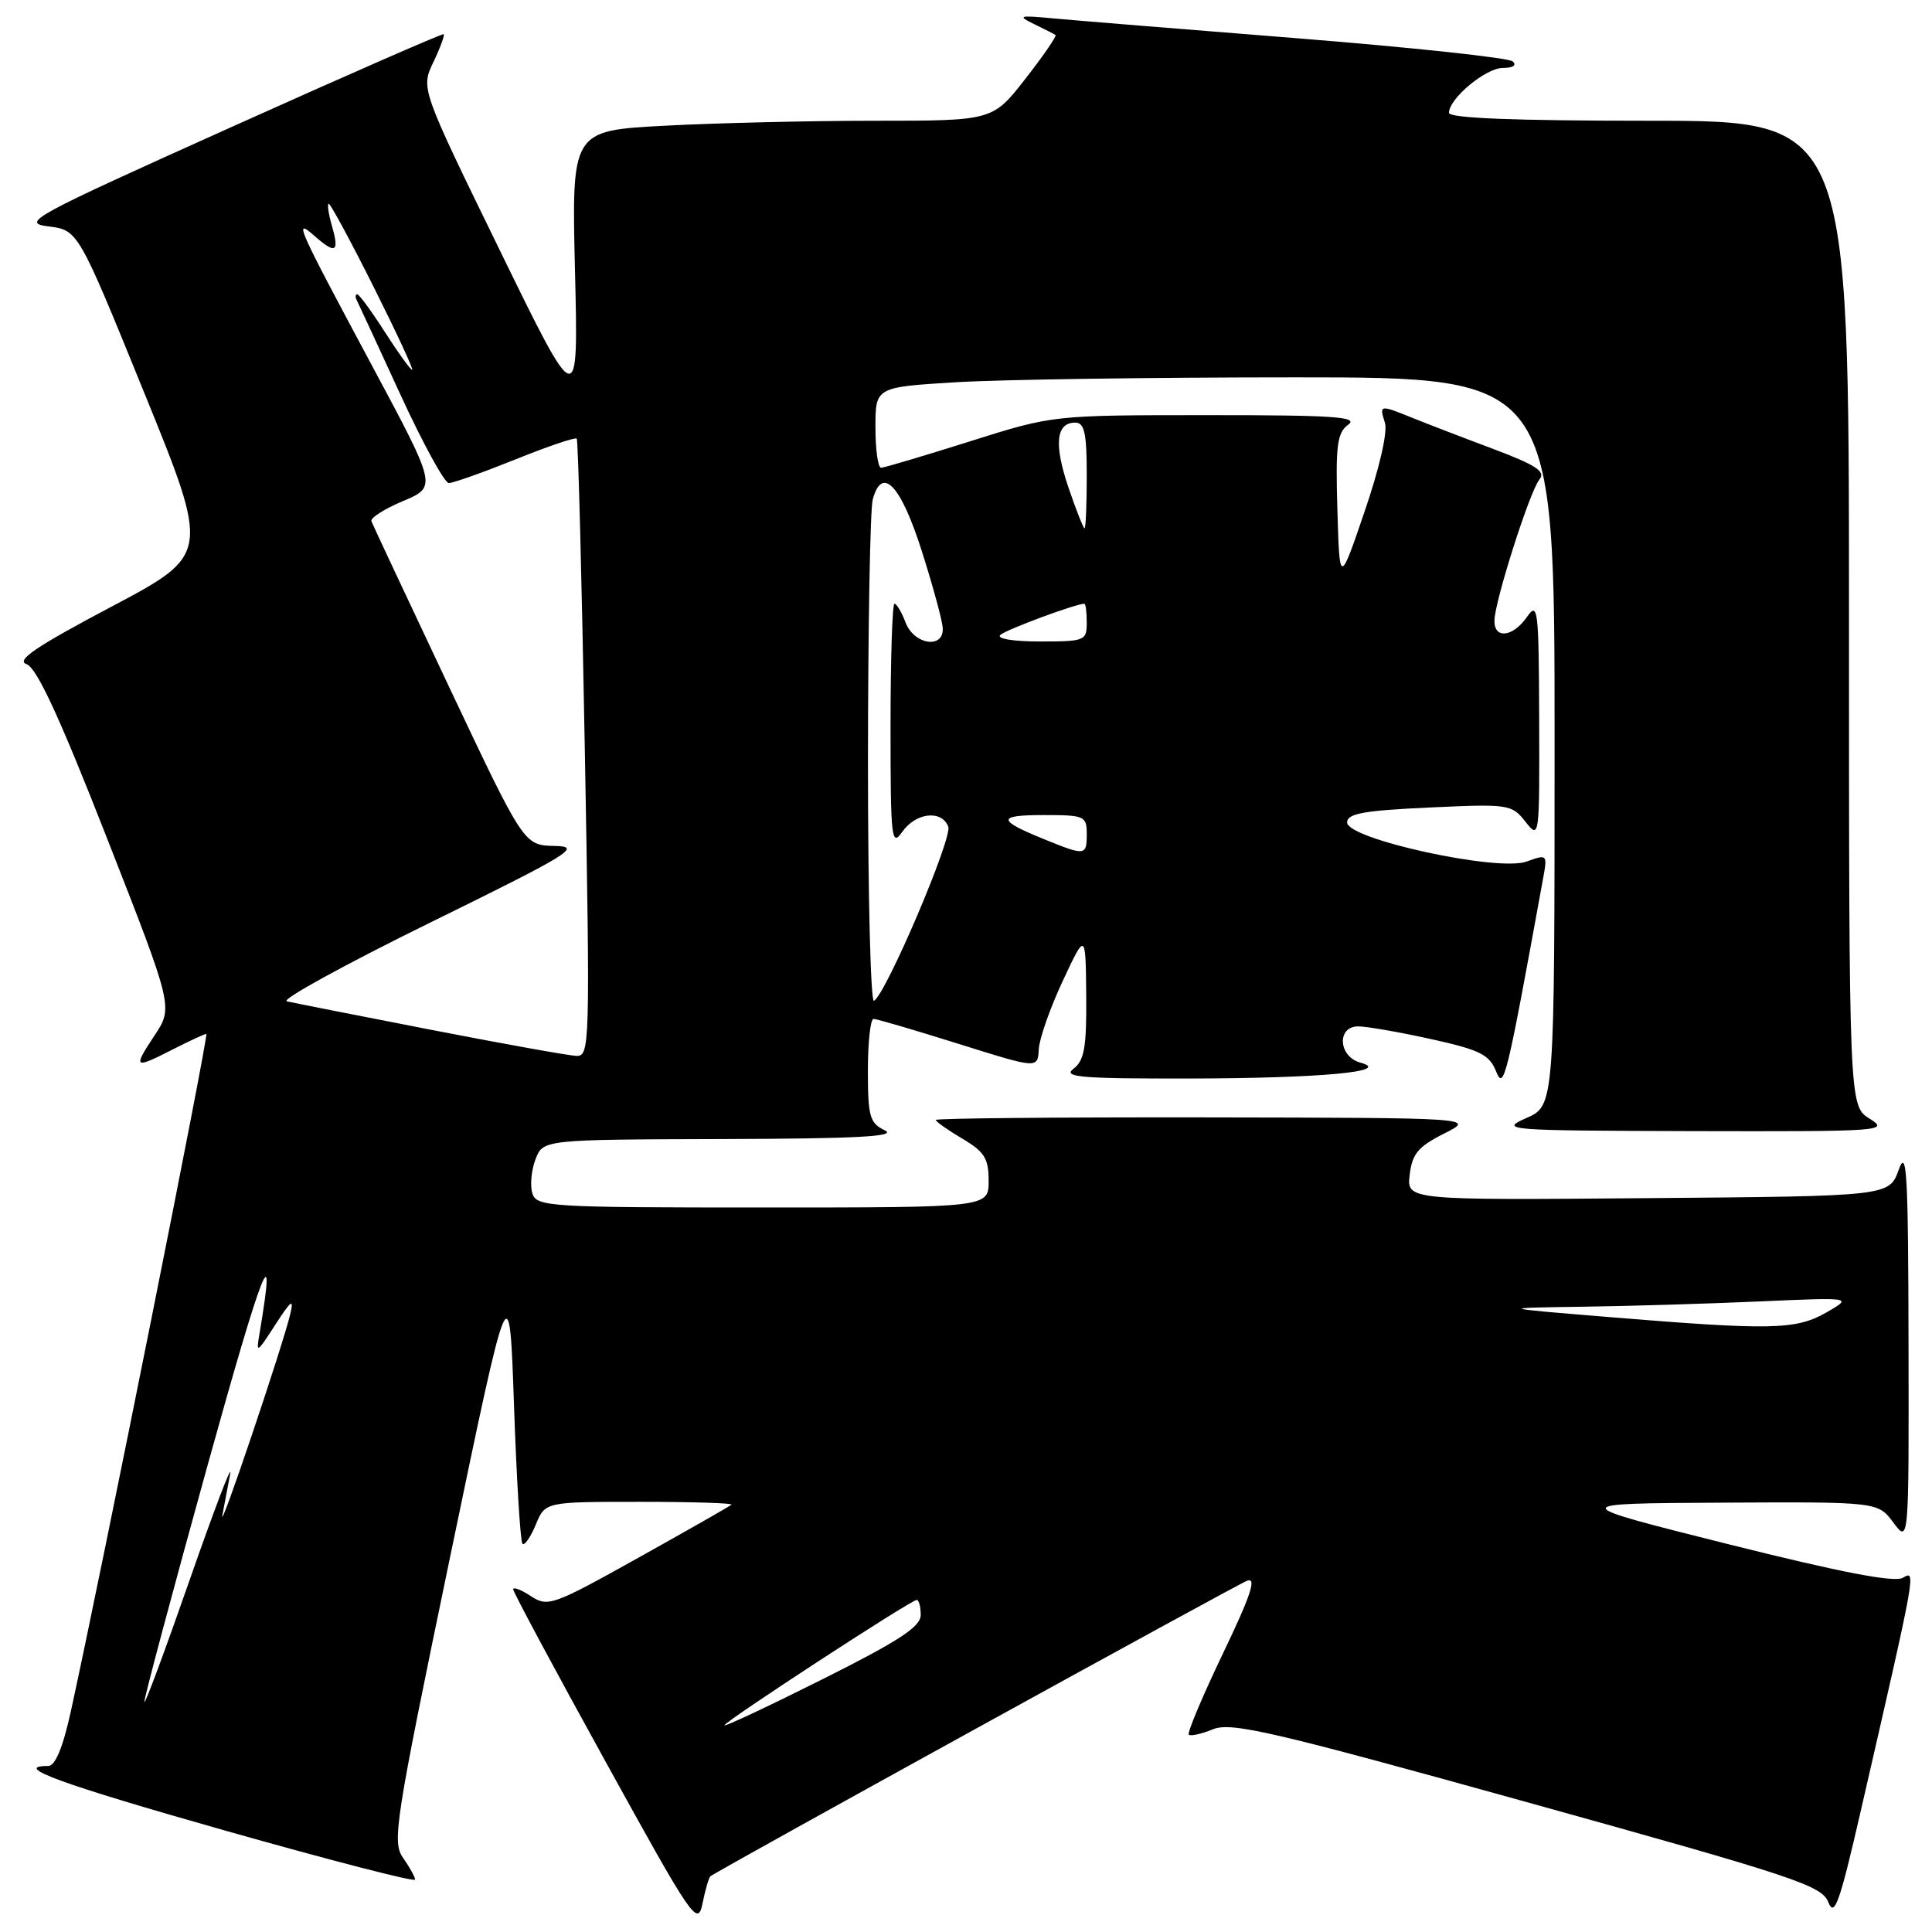 <?xml version="1.0" encoding="UTF-8" standalone="no"?>
<!DOCTYPE svg PUBLIC "-//W3C//DTD SVG 1.1//EN" "http://www.w3.org/Graphics/SVG/1.1/DTD/svg11.dtd" >
<svg xmlns="http://www.w3.org/2000/svg" xmlns:xlink="http://www.w3.org/1999/xlink" version="1.1" viewBox="0 0 256 256">
 <g >
 <path fill="currentColor"
d=" M 94.13 248.62 C 95.24 247.76 163.79 210.01 165.24 209.46 C 166.55 208.96 165.75 211.37 162.04 219.11 C 159.32 224.79 157.29 229.62 157.52 229.85 C 157.75 230.08 159.19 229.76 160.72 229.14 C 163.14 228.15 168.49 229.39 202.41 238.82 C 237.97 248.70 241.40 249.84 242.27 252.07 C 243.07 254.10 243.77 252.12 246.55 240.00 C 253.98 207.67 253.91 208.05 252.13 209.07 C 251.00 209.71 243.91 208.35 229.00 204.61 C 207.50 199.22 207.50 199.22 228.17 199.11 C 248.83 199.00 248.83 199.00 250.88 201.75 C 252.94 204.50 252.94 204.50 252.89 178.00 C 252.85 155.44 252.66 152.02 251.59 155.00 C 250.32 158.50 250.32 158.50 218.36 158.76 C 186.40 159.03 186.40 159.03 186.79 155.67 C 187.12 152.89 187.90 151.94 191.34 150.21 C 195.50 148.12 195.50 148.12 159.75 148.06 C 140.09 148.03 124.00 148.18 124.00 148.40 C 124.00 148.62 125.58 149.73 127.50 150.87 C 130.45 152.61 131.00 153.49 131.00 156.47 C 131.00 160.00 131.00 160.00 101.07 160.00 C 72.72 160.00 71.10 159.90 70.54 158.13 C 70.22 157.10 70.40 155.08 70.95 153.63 C 71.95 151.00 71.95 151.00 95.73 150.93 C 113.57 150.88 118.94 150.59 117.25 149.78 C 115.24 148.81 115.00 147.96 115.00 141.85 C 115.00 138.08 115.34 135.00 115.75 135.01 C 116.16 135.01 121.22 136.50 127.00 138.31 C 137.50 141.61 137.50 141.61 137.64 139.06 C 137.71 137.65 139.14 133.57 140.81 130.00 C 143.85 123.50 143.85 123.50 143.93 131.89 C 143.99 138.76 143.68 140.52 142.25 141.61 C 140.77 142.73 143.16 142.93 157.50 142.91 C 175.01 142.88 184.61 141.99 180.25 140.80 C 177.34 140.01 177.10 136.00 179.97 136.00 C 181.06 136.00 185.37 136.75 189.56 137.67 C 196.05 139.10 197.34 139.73 198.22 141.92 C 199.27 144.53 199.56 143.36 204.48 116.33 C 205.05 113.21 205.01 113.17 202.28 114.16 C 198.49 115.55 178.50 111.19 178.50 108.98 C 178.50 107.80 180.68 107.40 189.38 107.00 C 199.93 106.51 200.31 106.57 202.13 108.88 C 203.98 111.24 204.00 111.09 203.95 95.38 C 203.90 80.65 203.78 79.66 202.33 81.75 C 200.46 84.43 197.99 84.71 198.02 82.25 C 198.04 79.71 202.71 65.06 203.99 63.52 C 204.85 62.48 203.53 61.62 197.79 59.46 C 193.78 57.96 188.98 56.11 187.13 55.36 C 182.80 53.61 182.75 53.62 183.51 56.02 C 183.89 57.22 182.79 62.02 180.82 67.77 C 177.50 77.50 177.50 77.50 177.21 67.52 C 176.96 58.99 177.17 57.35 178.65 56.27 C 180.07 55.23 176.67 55.00 159.94 55.01 C 139.50 55.01 139.50 55.01 128.50 58.49 C 122.45 60.40 117.16 61.97 116.75 61.98 C 116.34 61.99 116.00 59.59 116.00 56.65 C 116.00 51.30 116.00 51.30 126.66 50.65 C 132.52 50.29 152.77 50.00 171.66 50.00 C 206.00 50.00 206.00 50.00 205.99 98.25 C 205.99 146.50 205.99 146.50 202.24 148.15 C 198.64 149.75 199.44 149.81 224.50 149.88 C 249.39 149.94 250.38 149.87 247.75 148.24 C 245.00 146.54 245.00 146.54 245.00 81.27 C 245.00 16.00 245.00 16.00 218.50 16.00 C 200.73 16.00 192.00 15.66 192.00 14.95 C 192.00 13.05 196.87 9.00 199.15 9.00 C 200.48 9.00 201.01 8.65 200.45 8.14 C 199.93 7.66 187.12 6.29 172.00 5.08 C 156.88 3.88 142.25 2.69 139.50 2.43 C 135.04 2.01 134.77 2.09 137.00 3.18 C 138.38 3.85 139.66 4.50 139.86 4.64 C 140.05 4.77 138.26 7.38 135.87 10.44 C 131.53 16.00 131.53 16.00 115.92 16.00 C 107.34 16.00 94.79 16.30 88.03 16.66 C 75.74 17.32 75.74 17.32 76.19 35.91 C 76.64 54.50 76.64 54.50 66.20 33.11 C 55.76 11.72 55.76 11.72 57.42 8.24 C 58.34 6.32 58.95 4.65 58.79 4.53 C 58.63 4.41 45.90 9.98 30.50 16.91 C 4.10 28.78 2.72 29.53 6.43 30.00 C 10.35 30.50 10.35 30.50 19.09 51.99 C 27.83 73.47 27.83 73.47 14.73 80.41 C 4.78 85.67 2.08 87.50 3.51 88.00 C 4.87 88.48 7.88 94.98 14.18 111.07 C 22.96 133.47 22.96 133.47 20.46 137.23 C 17.58 141.59 17.73 141.69 23.00 139.00 C 25.16 137.90 27.11 137.00 27.34 137.00 C 27.70 137.00 13.55 207.77 9.39 226.75 C 8.34 231.54 7.32 234.00 6.40 234.00 C 1.49 234.00 8.03 236.38 30.00 242.61 C 43.75 246.50 55.00 249.41 55.00 249.06 C 55.00 248.72 54.29 247.43 53.41 246.18 C 51.93 244.06 52.33 241.50 59.66 206.21 C 67.50 168.50 67.50 168.50 68.11 186.28 C 68.45 196.06 68.95 204.28 69.23 204.56 C 69.50 204.84 70.30 203.70 70.99 202.03 C 72.24 199.00 72.24 199.00 84.79 199.00 C 91.69 199.00 97.15 199.17 96.92 199.38 C 96.69 199.59 91.15 202.75 84.60 206.40 C 73.26 212.73 72.60 212.97 70.35 211.50 C 69.06 210.65 68.00 210.24 68.00 210.60 C 68.00 210.95 73.49 221.20 80.21 233.37 C 91.81 254.41 92.45 255.34 93.09 252.20 C 93.46 250.38 93.93 248.77 94.13 248.62 Z  M 96.00 228.61 C 96.00 228.12 120.71 212.00 121.47 212.00 C 121.76 212.00 122.00 212.90 122.00 213.99 C 122.00 215.55 119.14 217.42 109.00 222.50 C 101.85 226.08 96.00 228.83 96.00 228.61 Z  M 19.13 225.50 C 19.11 224.95 22.90 210.78 27.55 194.00 C 34.81 167.84 36.69 163.04 34.42 176.50 C 33.92 179.43 33.98 179.40 36.50 175.50 C 38.58 172.28 38.96 172.01 38.47 174.09 C 37.48 178.31 28.89 203.75 29.47 200.75 C 29.76 199.24 30.23 196.76 30.51 195.25 C 30.78 193.74 28.34 200.15 25.08 209.50 C 21.82 218.85 19.14 226.05 19.13 225.50 Z  M 213.00 174.50 C 198.50 173.31 198.50 173.31 209.59 173.15 C 215.69 173.07 226.27 172.75 233.09 172.45 C 245.50 171.90 245.50 171.90 242.00 173.91 C 237.97 176.22 234.74 176.29 213.00 174.50 Z  M 57.00 136.43 C 47.38 134.56 38.83 132.87 38.00 132.68 C 37.17 132.49 45.72 127.79 57.00 122.25 C 75.76 113.03 77.16 112.16 73.46 112.09 C 69.42 112.00 69.42 112.00 59.46 90.92 C 53.98 79.32 49.37 69.48 49.21 69.06 C 49.06 68.63 50.94 67.43 53.41 66.39 C 57.89 64.50 57.89 64.50 49.32 48.50 C 39.32 29.83 38.86 28.80 41.66 31.25 C 44.47 33.72 44.99 33.44 44.00 30.00 C 43.53 28.35 43.33 27.00 43.56 27.00 C 43.79 27.00 46.47 31.95 49.50 38.00 C 52.53 44.05 54.83 49.00 54.61 49.00 C 54.39 49.00 52.76 46.75 51.00 44.00 C 49.24 41.25 47.59 39.00 47.34 39.00 C 47.09 39.00 47.05 39.34 47.26 39.75 C 47.47 40.16 50.07 45.79 53.04 52.25 C 56.01 58.71 58.90 64.00 59.47 64.01 C 60.04 64.01 64.00 62.60 68.29 60.88 C 72.57 59.15 76.23 57.91 76.42 58.12 C 76.61 58.33 77.09 76.84 77.49 99.25 C 78.20 138.60 78.16 140.00 76.36 139.91 C 75.34 139.87 66.62 138.30 57.00 136.43 Z  M 115.01 100.81 C 115.02 83.04 115.30 67.47 115.64 66.20 C 116.87 61.63 119.35 64.24 122.14 73.01 C 123.63 77.68 124.88 82.29 124.92 83.25 C 125.05 86.03 121.12 85.43 120.00 82.50 C 119.48 81.12 118.81 80.00 118.52 80.00 C 118.24 80.00 118.00 87.30 118.00 96.22 C 118.00 111.19 118.12 112.27 119.56 110.22 C 121.35 107.66 124.79 107.28 125.65 109.54 C 126.22 111.03 117.45 131.61 115.81 132.62 C 115.36 132.89 115.01 118.58 115.01 100.81 Z  M 138.33 111.19 C 132.09 108.66 132.09 108.00 138.33 108.00 C 143.71 108.00 144.00 108.13 144.00 110.50 C 144.00 113.41 143.83 113.43 138.33 111.19 Z  M 132.55 84.13 C 133.33 83.42 142.55 80.00 143.68 80.00 C 143.86 80.00 144.00 81.12 144.00 82.50 C 144.00 84.90 143.75 85.00 137.80 85.00 C 134.24 85.00 132.00 84.63 132.55 84.13 Z  M 141.57 64.58 C 139.63 58.86 139.93 56.00 142.47 56.00 C 143.70 56.00 144.00 57.38 144.00 63.00 C 144.00 66.85 143.87 70.00 143.71 70.00 C 143.55 70.00 142.58 67.56 141.57 64.58 Z "/>
</g>
</svg>